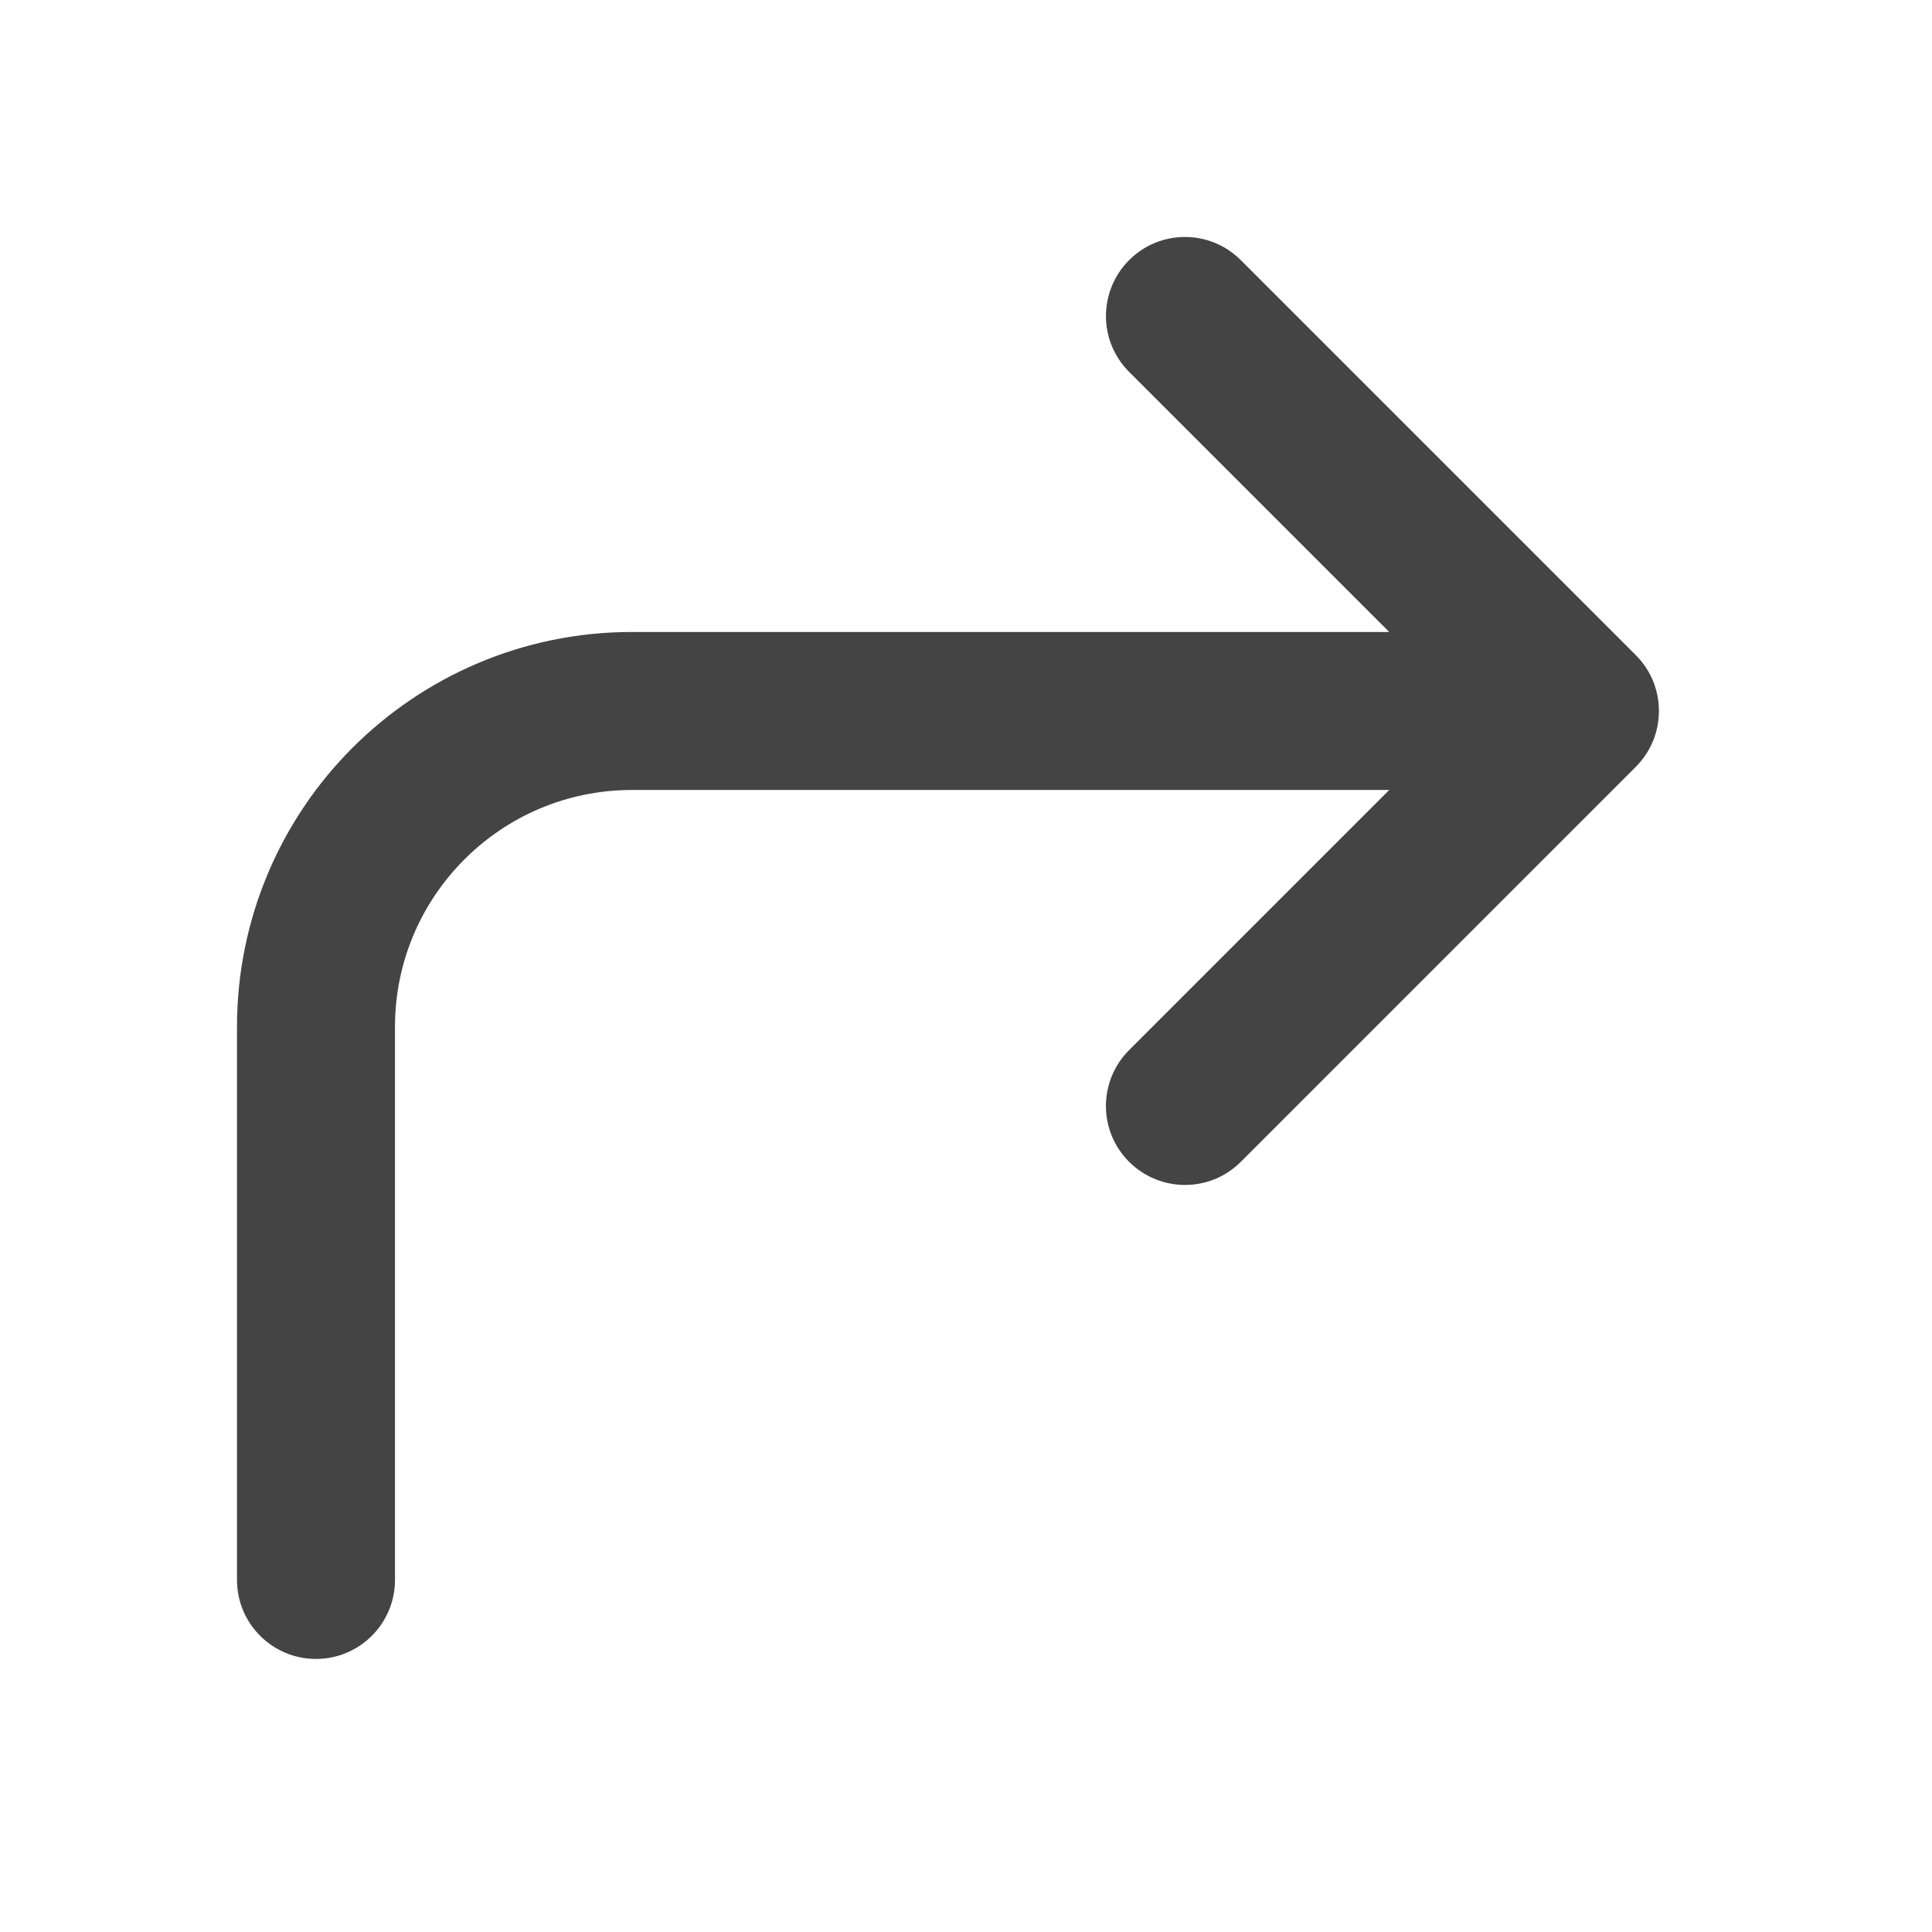 <?xml version="1.0" encoding="utf-8"?><!DOCTYPE svg PUBLIC "-//W3C//DTD SVG 1.1//EN" "http://www.w3.org/Graphics/SVG/1.1/DTD/svg11.dtd"><svg version="1.1" xmlns="http://www.w3.org/2000/svg" xmlns:xlink="http://www.w3.org/1999/xlink" width="24" height="24" viewBox="0 0 24 24" data-tags="corner-up-right"><g fill="#444" transform="scale(0.023 0.023)"><path d="M213.333 853.333v-298.667c0-35.371 14.293-67.285 37.504-90.496s55.125-37.504 90.496-37.504h409.003l-140.501 140.501c-16.683 16.683-16.683 43.691 0 60.331s43.691 16.683 60.331 0l213.333-213.333c3.925-3.925 7.083-8.619 9.259-13.824 4.309-10.453 4.309-22.229 0-32.683-2.091-5.035-5.163-9.728-9.259-13.824l-213.333-213.333c-16.683-16.683-43.691-16.683-60.331 0s-16.683 43.691 0 60.331l140.501 140.501h-409.003c-58.88 0-112.299 23.936-150.869 62.464s-62.464 91.989-62.464 150.869v298.667c0 23.552 19.115 42.667 42.667 42.667s42.667-19.115 42.667-42.667z" /></g></svg>